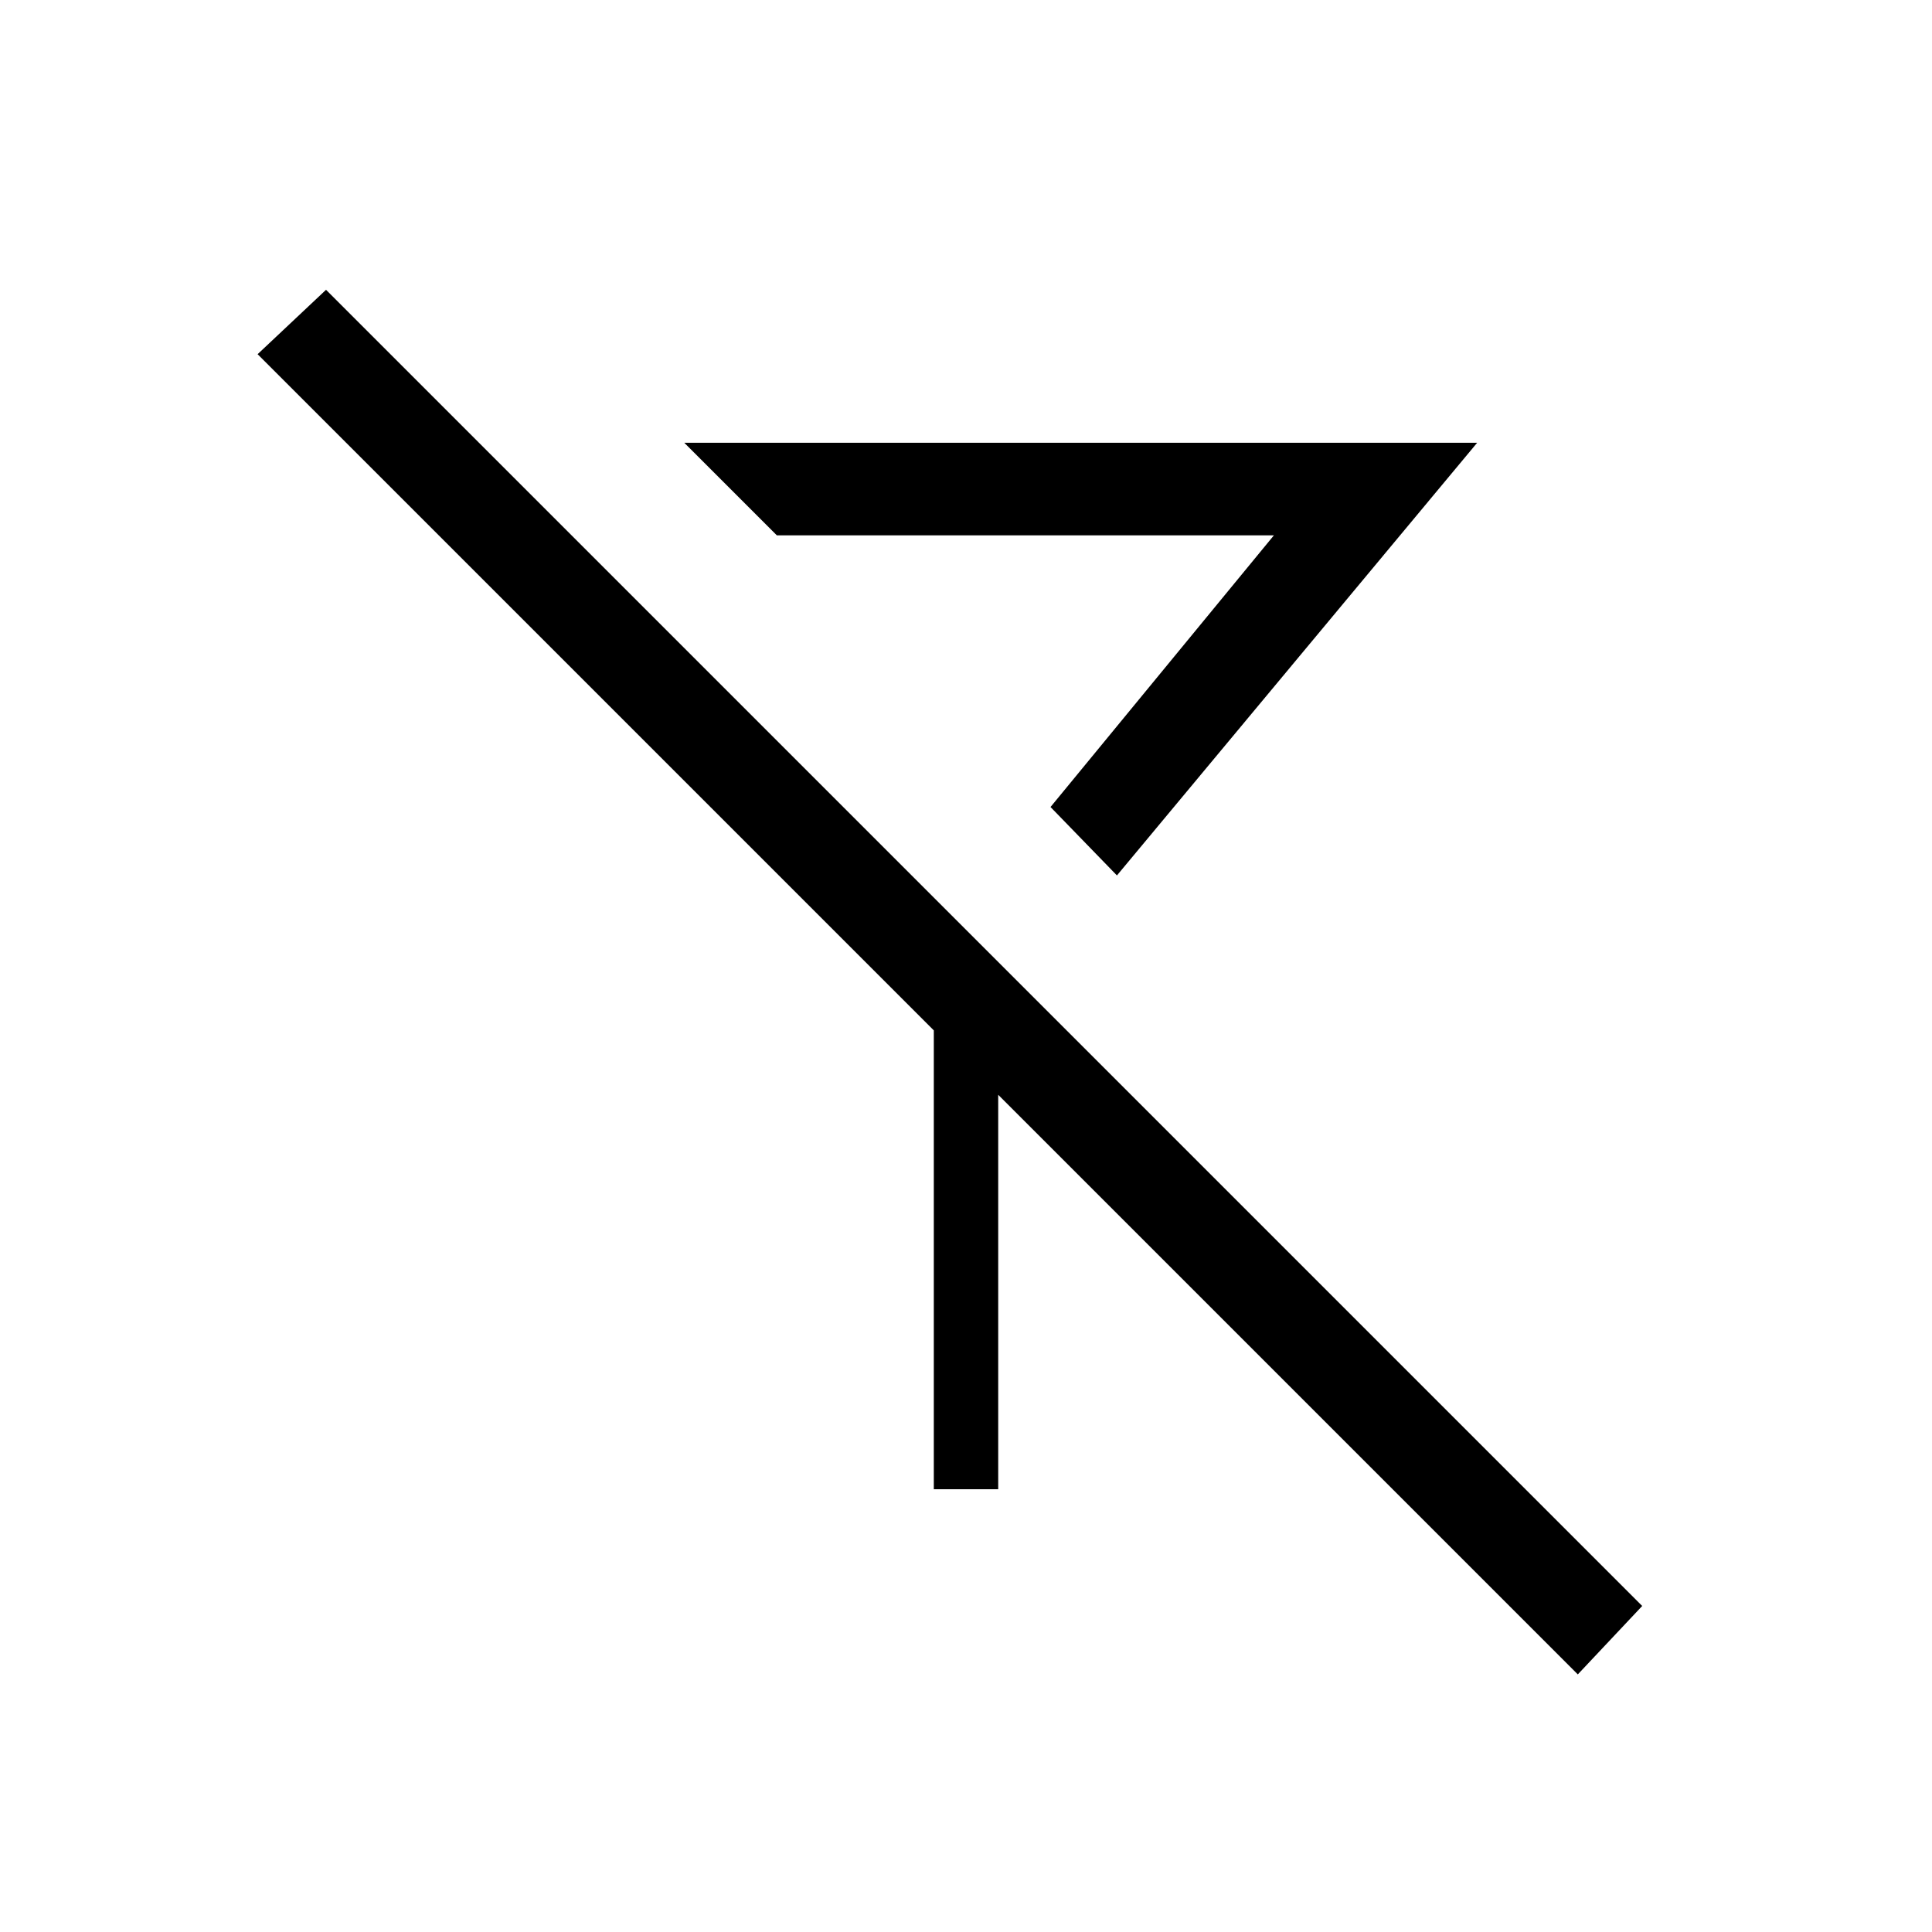 <svg xmlns="http://www.w3.org/2000/svg" height="20" viewBox="0 -960 960 960" width="20"><path d="m555-525-33-34 111-135H386l-46-46h394L555-525Zm229 397L496-416v196h-32v-228L128-784l34-32 654 654-32 34ZM522-559Z"/></svg>